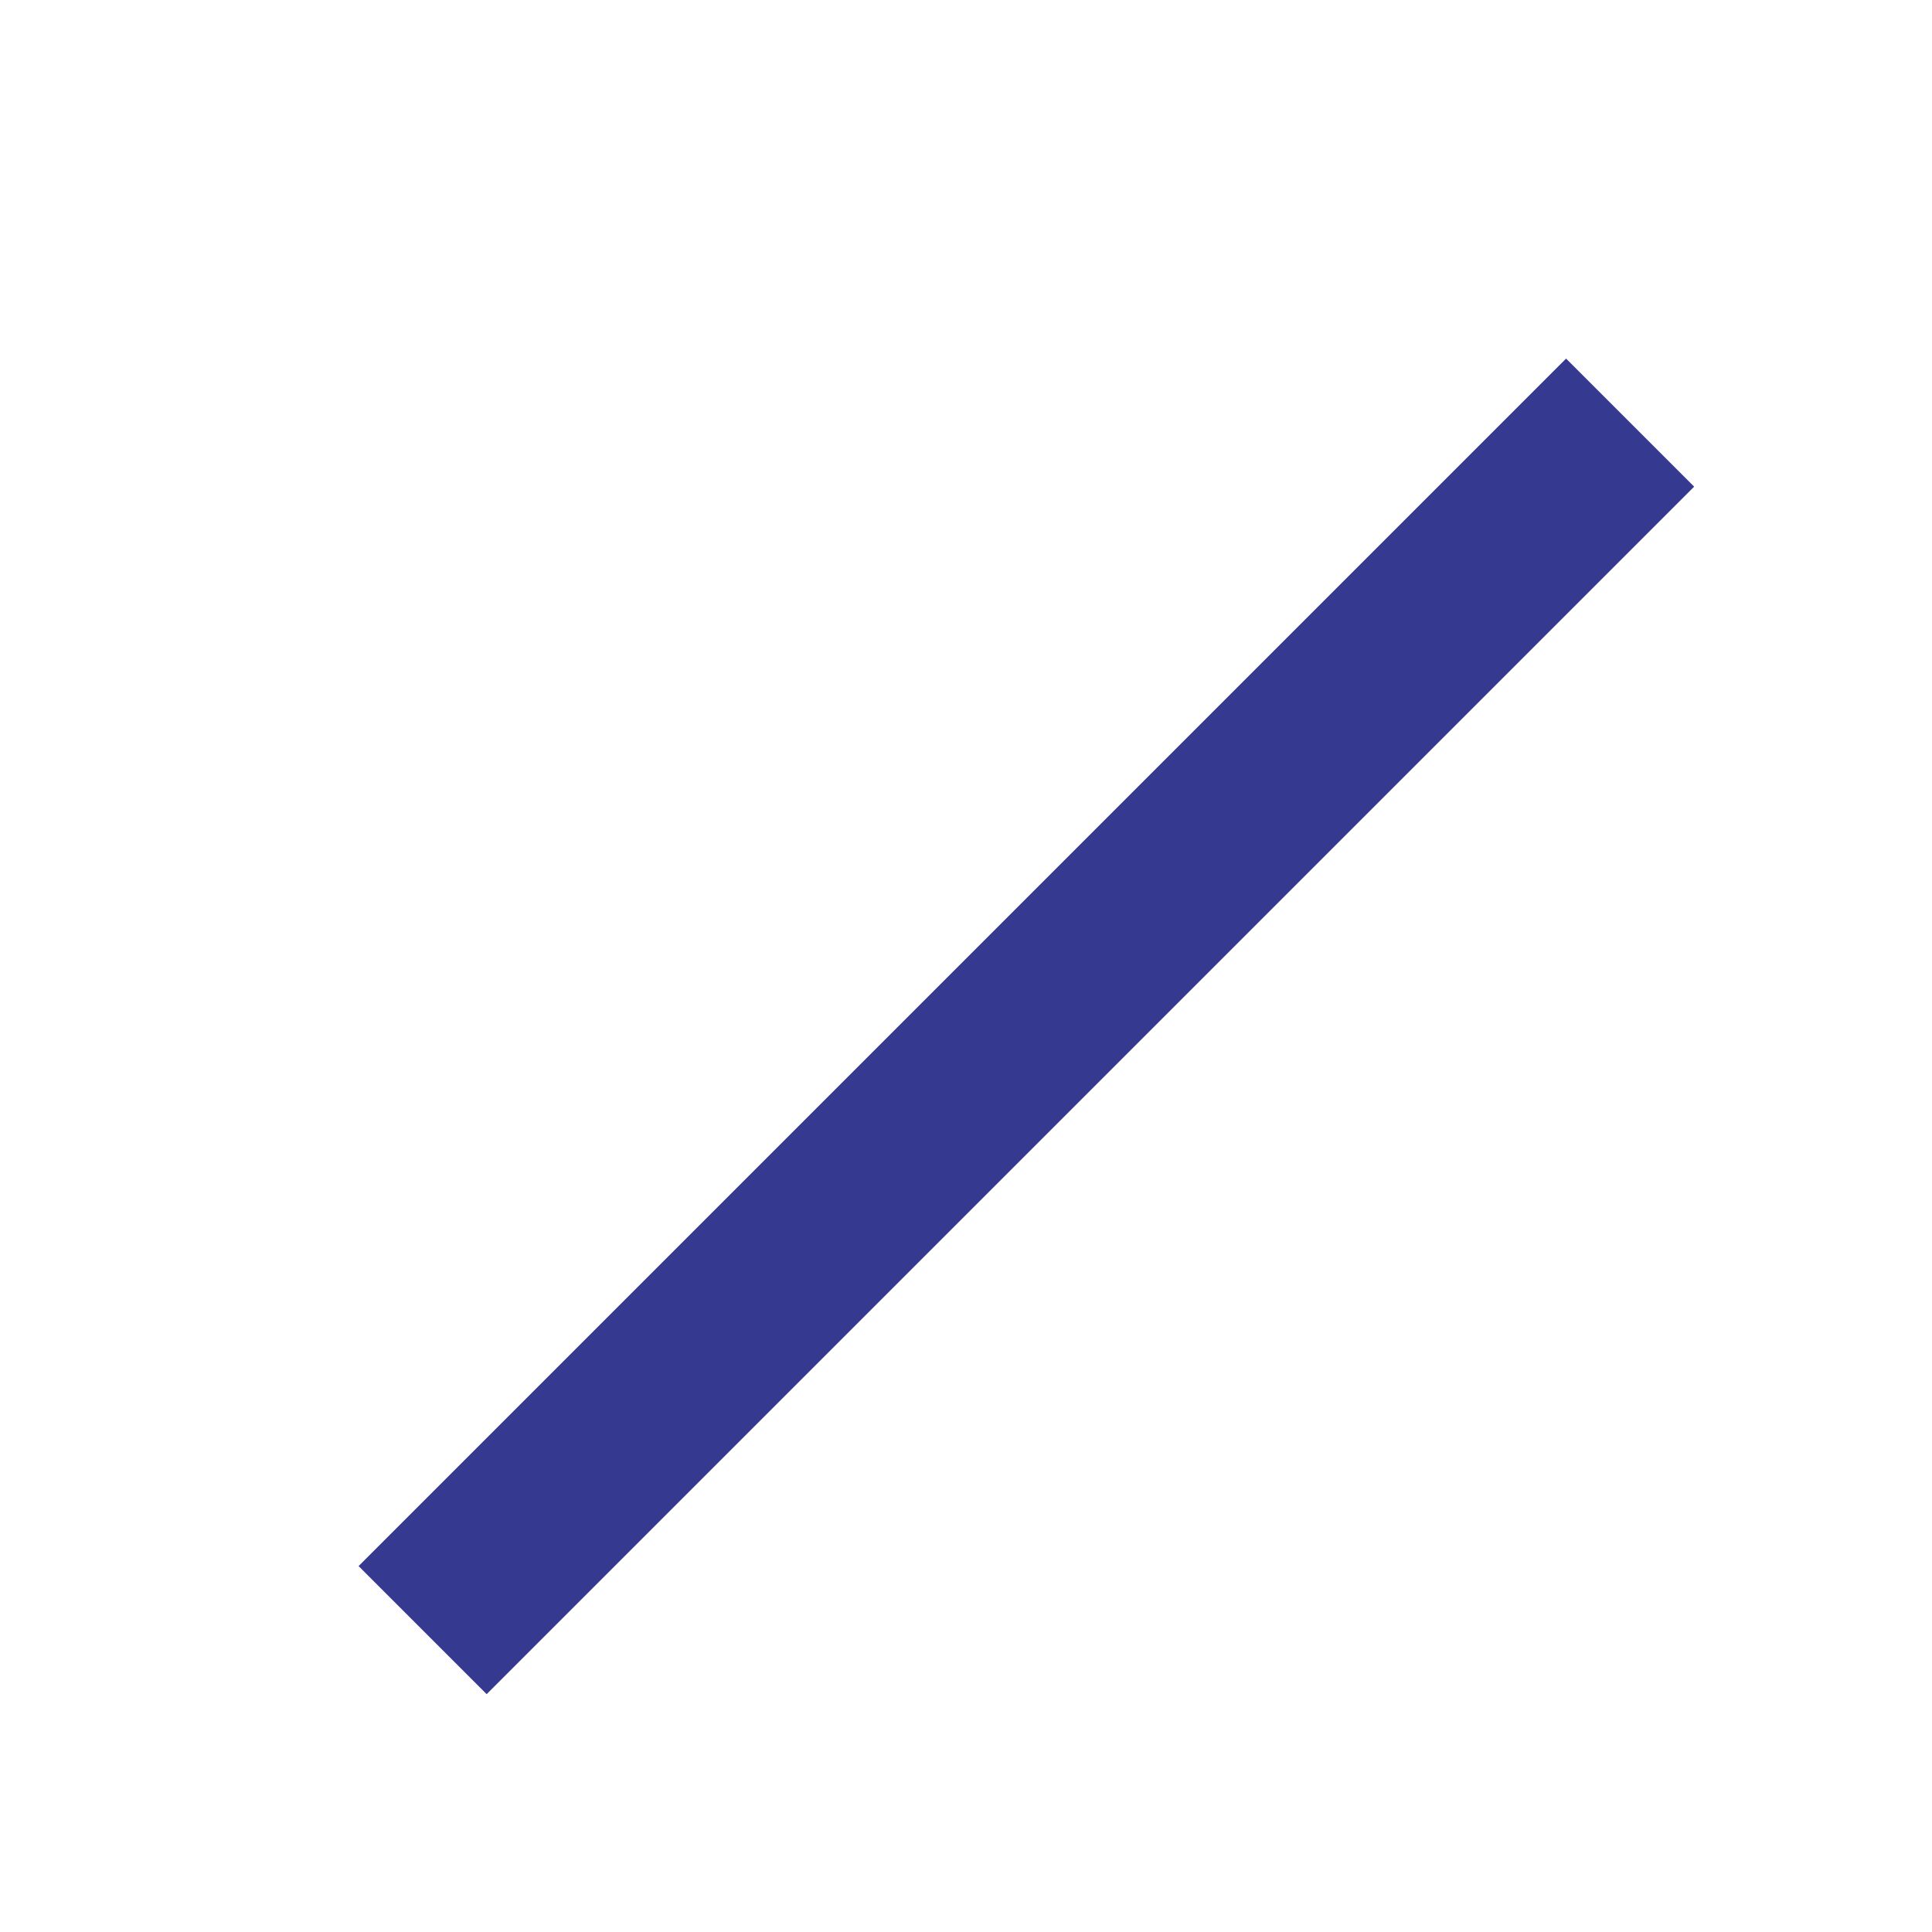 <svg xmlns="http://www.w3.org/2000/svg" width="16" height="16" viewBox="0 0 16 16">
  <g id="icon_원" data-name="icon / 원" transform="translate(-19 -7)">
    <rect id="사각형_9222" data-name="사각형 9222" width="16" height="16" transform="translate(19 7)" fill="none"/>
    <line id="선_57" data-name="선 57" y1="10" x2="10" transform="translate(22.5 10.5)" fill="none" stroke="#353990" stroke-width="1.5"/>
  </g>
</svg>
